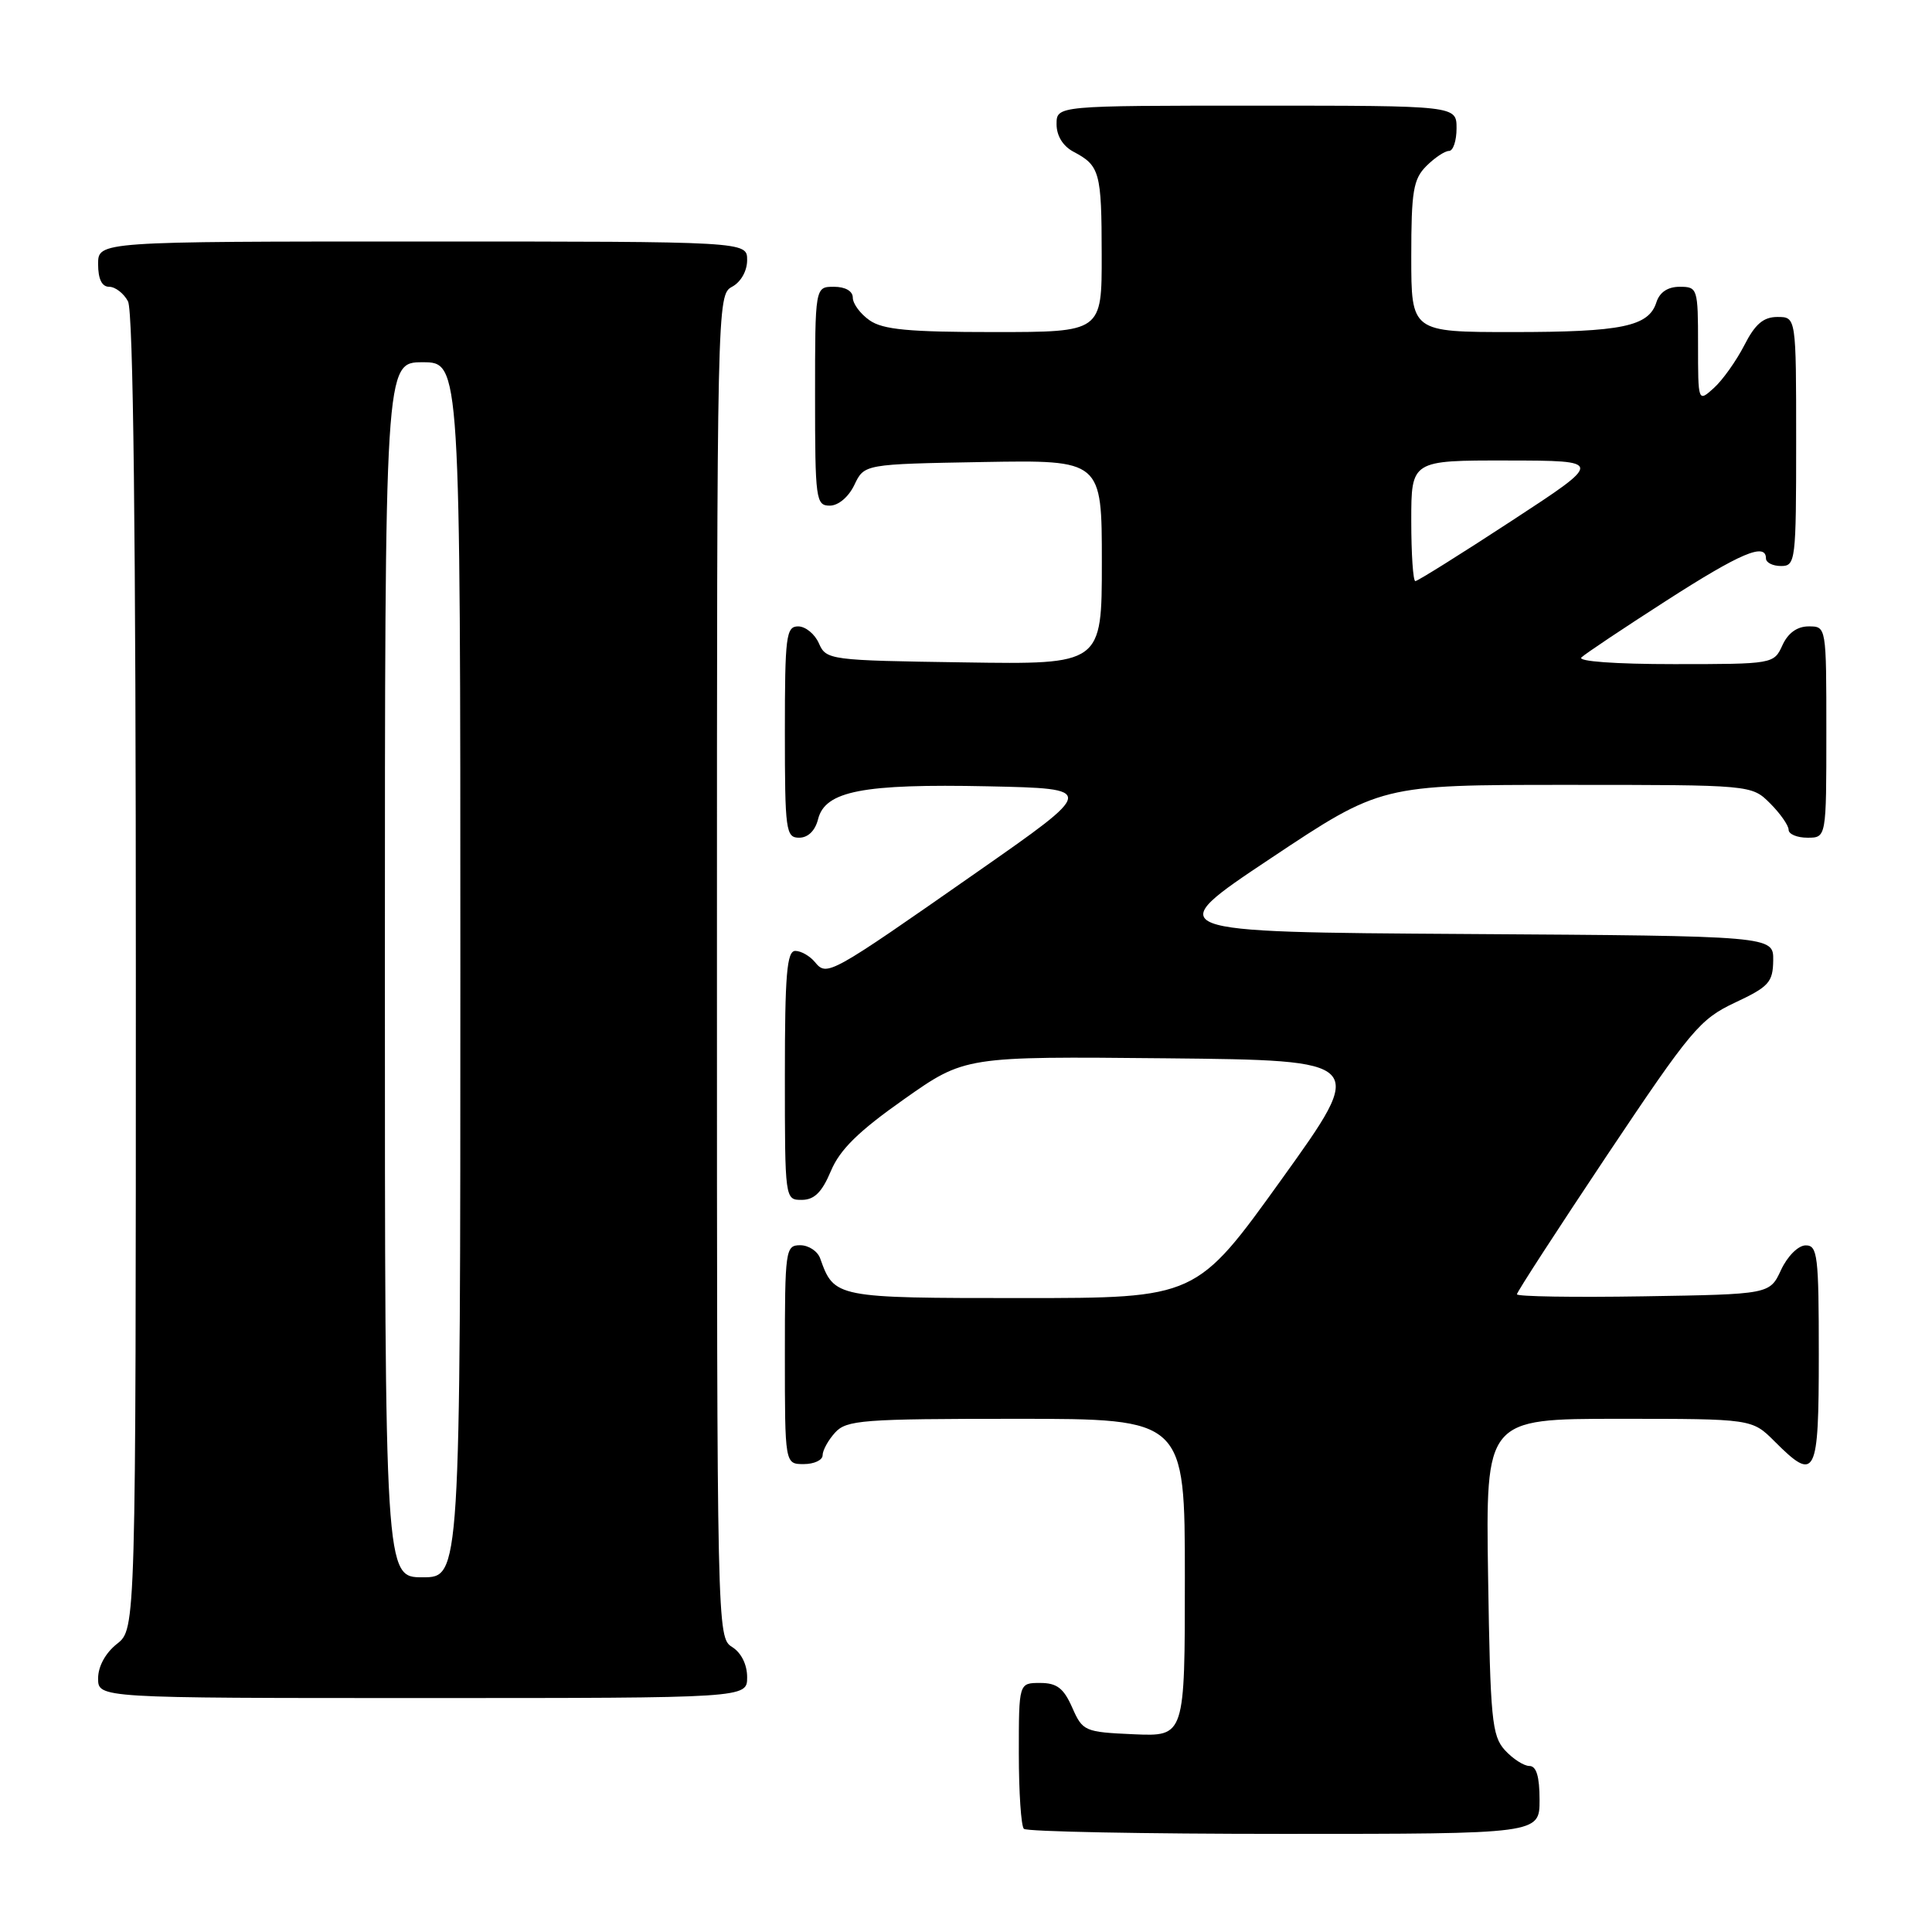 <?xml version="1.0" encoding="UTF-8" standalone="no"?>
<!DOCTYPE svg PUBLIC "-//W3C//DTD SVG 1.1//EN" "http://www.w3.org/Graphics/SVG/1.1/DTD/svg11.dtd" >
<svg xmlns="http://www.w3.org/2000/svg" xmlns:xlink="http://www.w3.org/1999/xlink" version="1.1" viewBox="0 0 256 256">
 <g >
 <path fill="currentColor"
d=" M 204.00 238.50 C 204.00 235.40 203.58 234.00 202.65 234.00 C 201.92 234.00 200.45 233.05 199.40 231.90 C 197.68 230.00 197.47 227.78 197.18 208.90 C 196.86 188.00 196.86 188.00 214.50 188.00 C 232.15 188.00 232.15 188.00 235.15 191.00 C 240.60 196.45 241.00 195.66 241.00 179.50 C 241.00 166.35 240.84 165.00 239.25 165.02 C 238.27 165.03 236.84 166.46 236.00 168.27 C 234.50 171.50 234.50 171.50 217.75 171.77 C 208.54 171.92 201.00 171.80 201.00 171.50 C 201.00 171.20 206.38 162.92 212.94 153.08 C 224.06 136.45 225.24 135.04 229.90 132.85 C 234.38 130.75 234.92 130.16 234.96 127.26 C 235.00 124.02 235.00 124.02 194.36 123.76 C 153.72 123.50 153.72 123.50 168.35 113.75 C 182.99 104.00 182.99 104.00 207.54 104.00 C 232.09 104.00 232.09 104.00 234.55 106.45 C 235.90 107.80 237.00 109.38 237.00 109.95 C 237.00 110.53 238.12 111.00 239.50 111.00 C 242.00 111.00 242.00 111.00 242.00 97.00 C 242.00 83.00 242.00 83.00 239.66 83.00 C 238.14 83.00 236.92 83.87 236.18 85.50 C 235.05 87.98 234.95 88.00 221.82 88.00 C 214.01 88.00 208.99 87.63 209.55 87.11 C 210.07 86.61 215.12 83.24 220.77 79.61 C 230.63 73.27 234.00 71.84 234.00 74.00 C 234.00 74.55 234.90 75.00 236.00 75.00 C 237.92 75.00 238.00 74.33 238.00 58.50 C 238.00 42.00 238.00 42.00 235.52 42.00 C 233.66 42.00 232.56 42.94 231.13 45.75 C 230.07 47.81 228.26 50.36 227.11 51.40 C 225.00 53.31 225.00 53.31 225.00 45.65 C 225.00 38.21 224.93 38.00 222.57 38.00 C 220.99 38.00 219.91 38.72 219.48 40.06 C 218.46 43.26 214.91 44.00 200.43 44.00 C 187.00 44.00 187.00 44.00 187.00 34.00 C 187.00 25.33 187.27 23.73 189.00 22.00 C 190.10 20.90 191.45 20.00 192.00 20.00 C 192.55 20.00 193.00 18.65 193.00 17.00 C 193.00 14.00 193.00 14.00 166.50 14.00 C 140.00 14.00 140.00 14.00 140.00 16.46 C 140.00 18.00 140.85 19.37 142.25 20.11 C 145.73 21.95 145.97 22.80 145.98 33.75 C 146.00 44.00 146.00 44.00 131.72 44.00 C 120.42 44.00 116.98 43.68 115.22 42.44 C 114.00 41.59 113.00 40.24 113.00 39.44 C 113.00 38.57 112.01 38.00 110.50 38.00 C 108.00 38.00 108.00 38.00 108.00 52.50 C 108.00 66.20 108.11 67.00 109.95 67.00 C 111.08 67.00 112.44 65.86 113.21 64.25 C 114.52 61.50 114.52 61.50 130.26 61.22 C 146.00 60.95 146.00 60.95 146.00 74.50 C 146.00 88.05 146.00 88.05 127.75 87.77 C 109.91 87.51 109.48 87.45 108.51 85.25 C 107.97 84.01 106.73 83.00 105.76 83.00 C 104.16 83.00 104.00 84.29 104.00 97.00 C 104.00 110.07 104.13 111.00 105.89 111.00 C 107.07 111.00 108.02 110.07 108.40 108.54 C 109.34 104.81 114.33 103.84 130.90 104.19 C 145.30 104.50 145.30 104.50 129.40 115.60 C 109.85 129.26 109.58 129.41 107.98 127.48 C 107.31 126.67 106.14 126.00 105.38 126.00 C 104.26 126.00 104.00 129.15 104.00 142.50 C 104.00 158.95 104.01 159.00 106.25 158.99 C 107.91 158.98 108.92 157.97 110.10 155.16 C 111.29 152.32 113.77 149.89 119.78 145.66 C 127.85 139.97 127.85 139.97 154.50 140.23 C 181.14 140.50 181.14 140.50 169.83 156.25 C 158.52 172.00 158.52 172.00 135.42 172.00 C 110.67 172.00 110.54 171.97 108.68 166.75 C 108.34 165.79 107.15 165.00 106.03 165.00 C 104.08 165.00 104.00 165.59 104.00 179.50 C 104.00 194.00 104.00 194.00 106.50 194.00 C 107.88 194.00 109.00 193.47 109.00 192.83 C 109.00 192.18 109.74 190.83 110.65 189.83 C 112.16 188.16 114.28 188.00 134.65 188.00 C 157.00 188.00 157.00 188.00 157.00 209.05 C 157.00 230.09 157.00 230.09 150.25 229.80 C 143.70 229.51 143.46 229.40 142.07 226.25 C 140.94 223.69 140.04 223.00 137.82 223.00 C 135.00 223.00 135.00 223.00 135.00 232.33 C 135.00 237.47 135.30 241.97 135.67 242.33 C 136.03 242.70 151.56 243.00 170.17 243.00 C 204.00 243.00 204.00 243.00 204.00 238.50 Z  M 99.00 222.24 C 99.00 220.56 98.22 218.99 97.00 218.23 C 95.02 217.00 95.00 215.90 95.00 128.03 C 95.00 40.09 95.02 39.06 97.00 38.00 C 98.17 37.37 99.00 35.91 99.00 34.46 C 99.00 32.00 99.00 32.00 56.00 32.00 C 13.00 32.00 13.00 32.00 13.00 35.00 C 13.00 36.97 13.50 38.00 14.46 38.00 C 15.27 38.00 16.40 38.87 16.96 39.93 C 17.66 41.23 18.00 70.81 18.00 128.86 C 18.00 215.85 18.00 215.85 15.50 217.82 C 13.98 219.02 13.00 220.81 13.00 222.39 C 13.00 225.00 13.00 225.00 56.00 225.00 C 99.00 225.00 99.00 225.00 99.00 222.24 Z  M 187.00 69.00 C 187.00 61.00 187.00 61.00 199.75 61.02 C 212.50 61.04 212.50 61.04 200.29 69.02 C 193.58 73.41 187.84 77.00 187.54 77.00 C 187.24 77.00 187.00 73.40 187.00 69.00 Z  M 51.00 128.50 C 51.00 48.00 51.00 48.00 56.00 48.00 C 61.00 48.00 61.00 48.00 61.00 128.50 C 61.00 209.00 61.00 209.00 56.00 209.00 C 51.00 209.00 51.00 209.00 51.00 128.50 Z "/>
</g>
</svg>